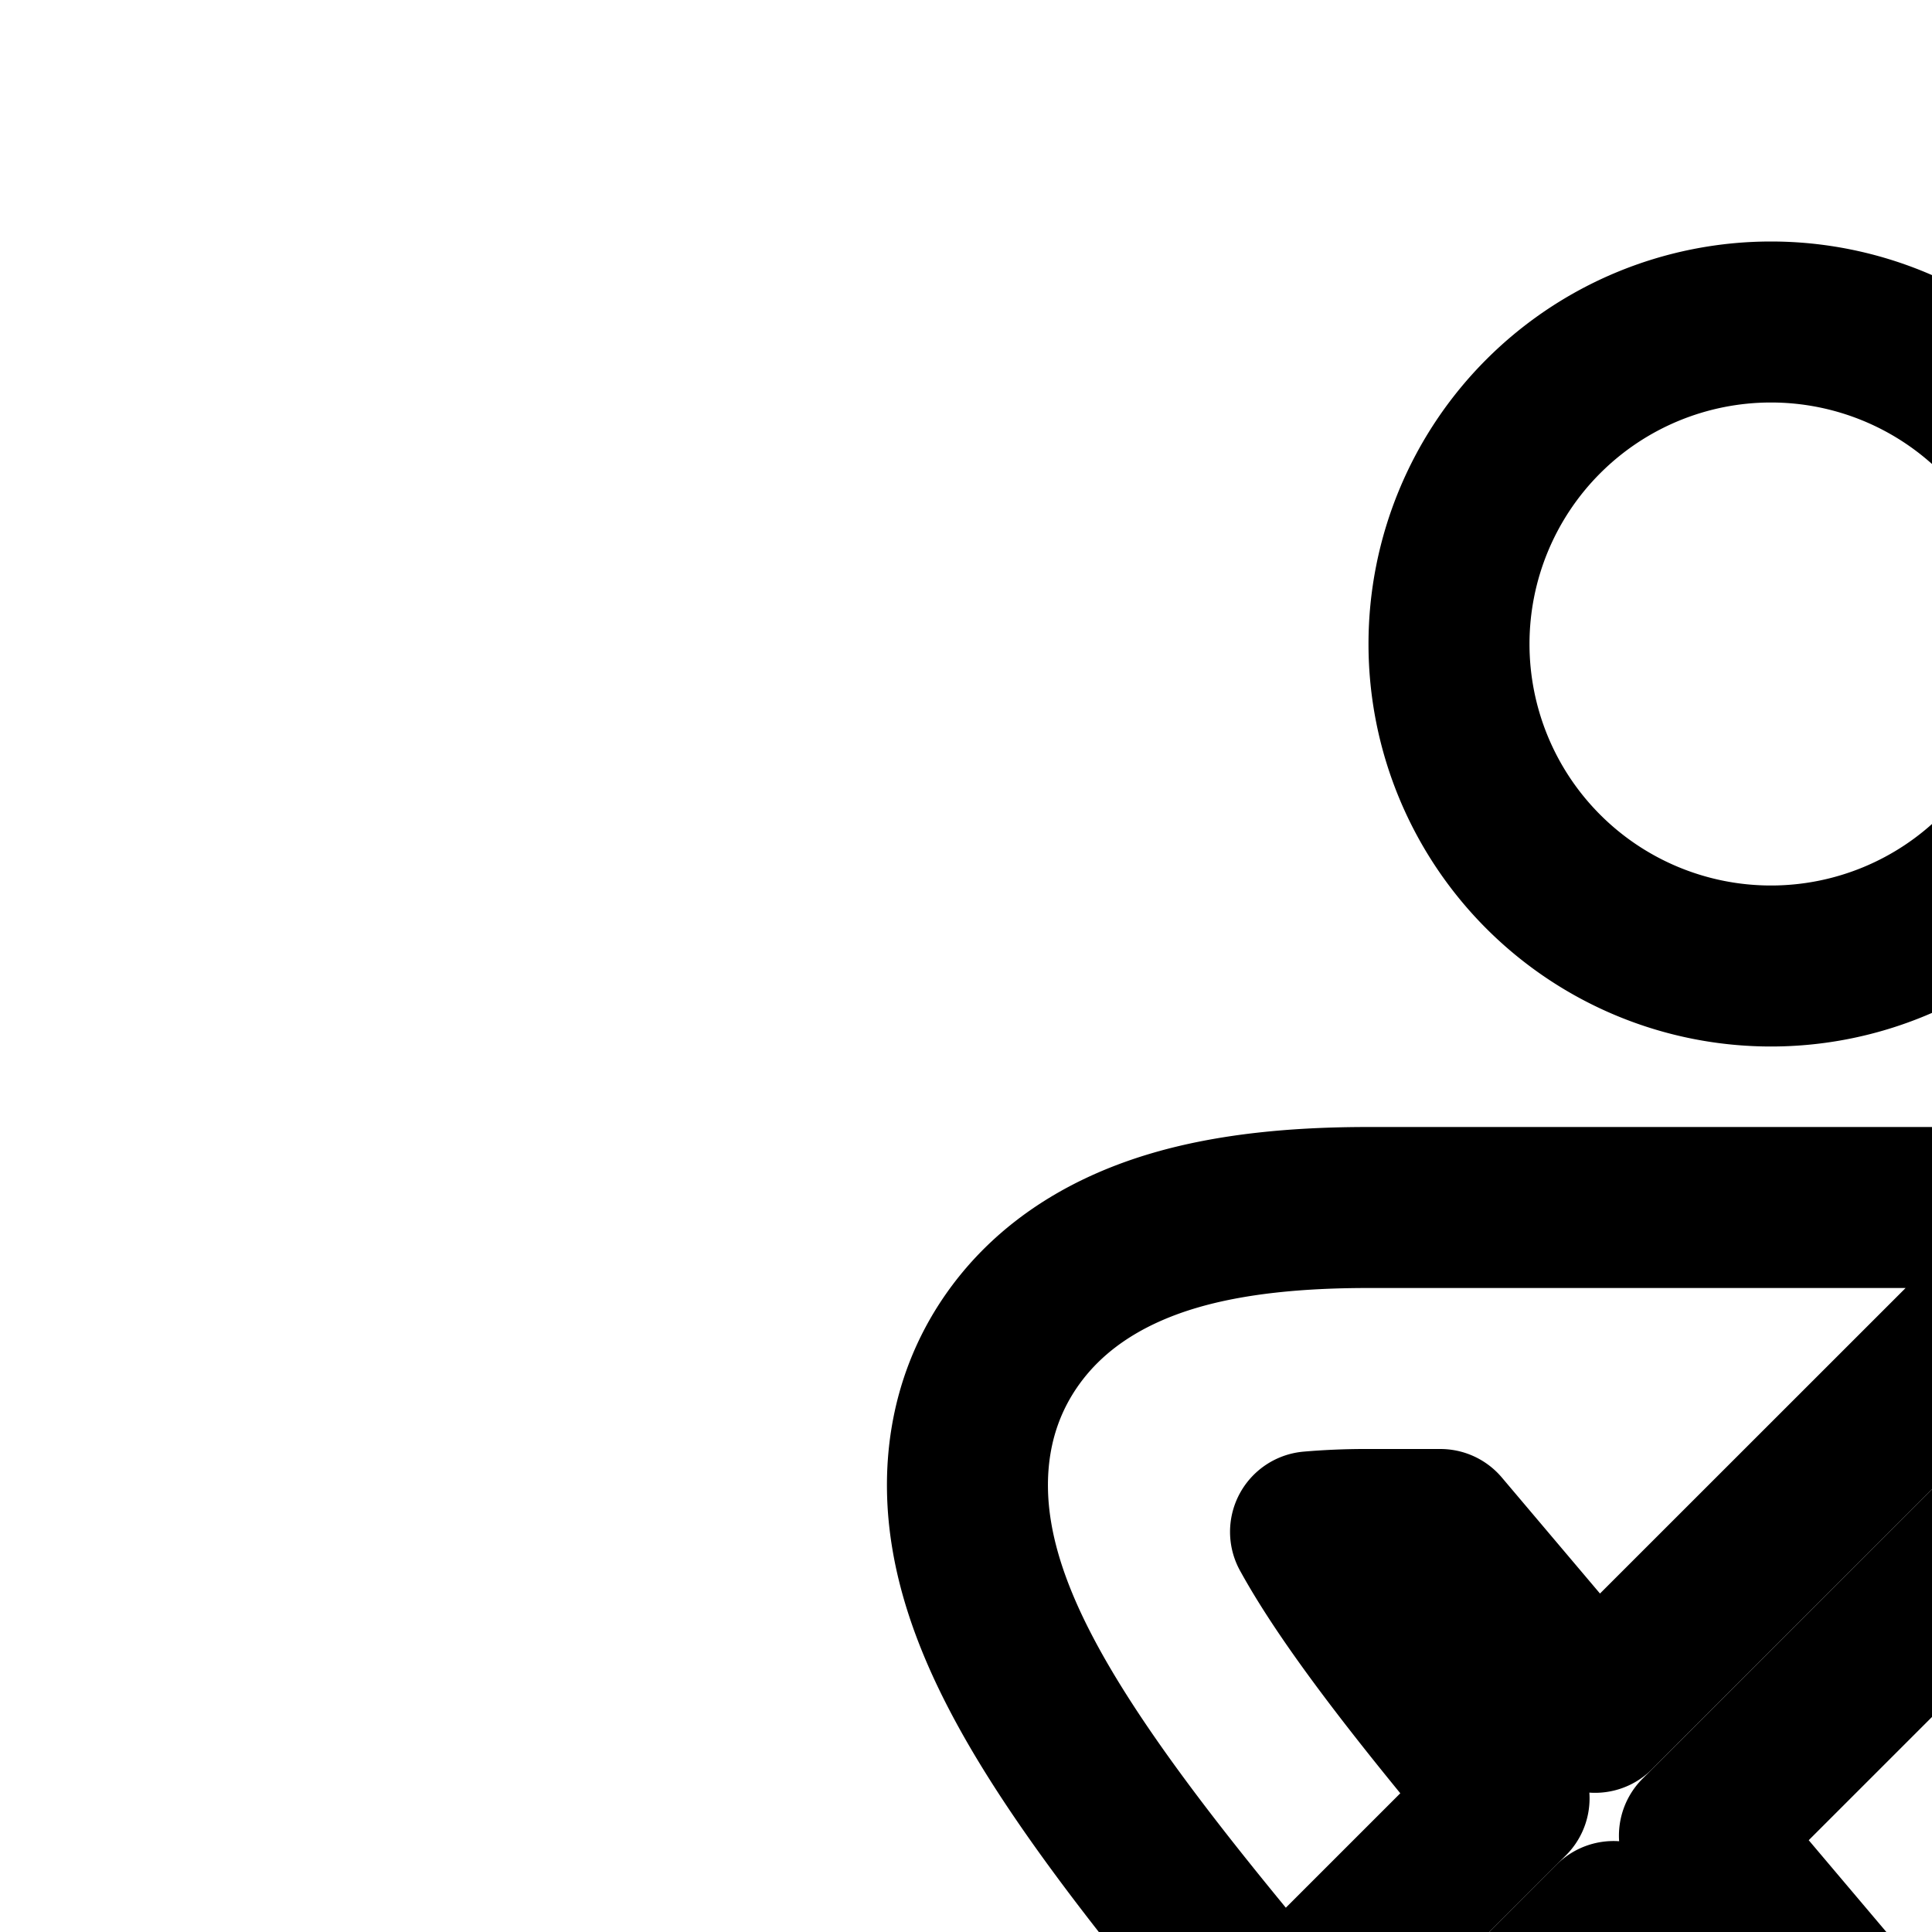 <svg
  xmlns="http://www.w3.org/2000/svg"
  width="24"
  height="24"
  viewBox="0 0 24 24"
  fill="none"
  stroke="currentColor"
  stroke-width="2"
  stroke-linecap="round"
  stroke-linejoin="round"
>
  <path d="M22 12a4 4 0 1 0 0-8 4 4 0 0 0 0 8" />
  <path d="M26.057 15.03Q25.544 15 25 15h-8c-.878 0-1.7.076-2.413.286s-1.496.607-2.027 1.376c-.552.8-.61 1.684-.49 2.405.113.686.4 1.335.709 1.897.617 1.123 1.598 2.378 2.647 3.642q.236.283.48.573l2.84-2.839-.242-.29c-1.053-1.267-1.806-2.262-2.22-3.014l-.004-.007A8 8 0 0 1 17 19h.893l1.921 2.271z" />
  <path d="m20.044 23.87-2.837 2.837c.575.673 1.165 1.363 1.757 2.073a2 2 0 1 0 3.073-2.56 225 225 0 0 0-1.86-2.194z" />
  <path d="M28.548 15.367c2.725.611 4.542 1.92 5.708 3.392a8.6 8.6 0 0 1 1.438 2.695 7.6 7.6 0 0 1 .282 1.22c.026.198.02.174.016.15l-.003-.017.003.017.001.01a2 2 0 0 1-3.984.359v-.002l-.014-.086a4 4 0 0 0-.111-.434 4.6 4.6 0 0 0-.765-1.43c-.515-.65-1.432-1.446-3.119-1.892V42a2 2 0 0 1-3.993.166l-1-12A2 2 0 0 1 23 30h-.05a3.5 3.5 0 0 0 .222-4.76l-2.061-2.437z" />
  <path d="M16.141 27.767a1 1 0 0 1-.14.1V42a2 2 0 0 0 3.992.166l.933-11.192a3.5 3.5 0 0 1-3.098-1.213z" />
  <path d="M33 25a3 3 0 0 0-3 3v.833a1 1 0 1 0 2 0V28a1 1 0 1 1 2 0v15a1 1 0 1 0 2 0V28a3 3 0 0 0-3-3" />
</svg>

